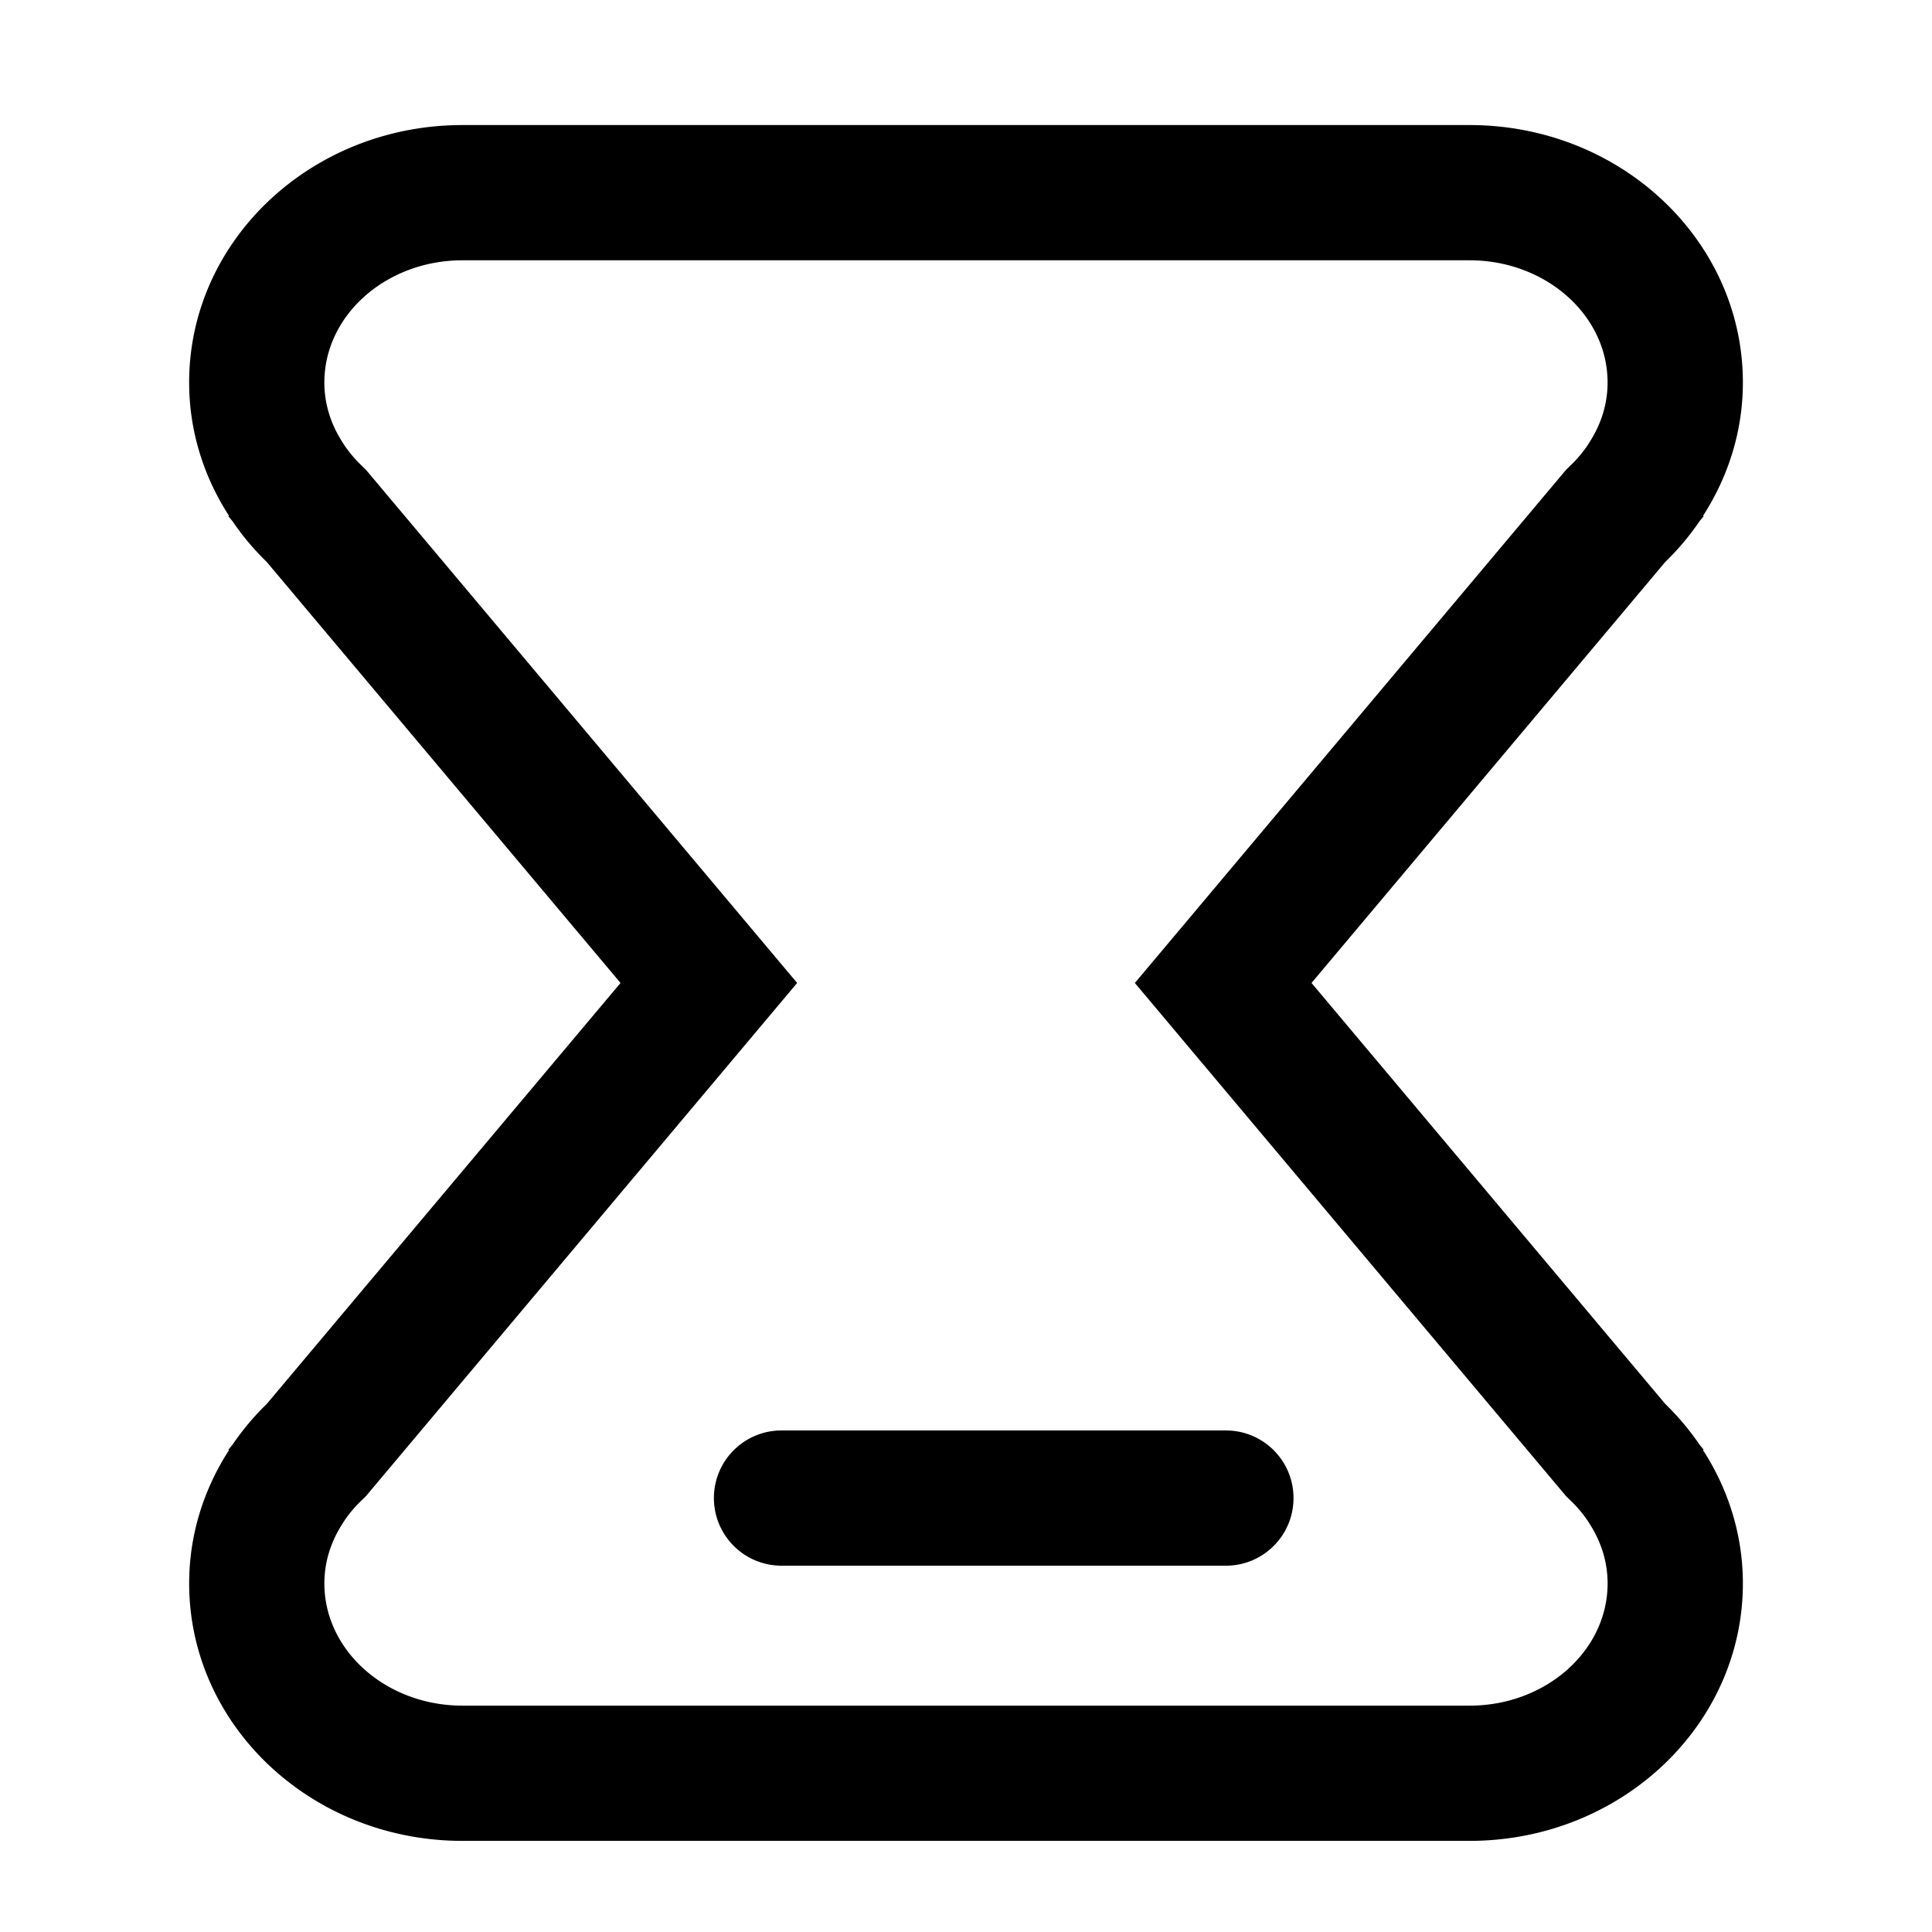 <?xml version="1.0" standalone="no"?><!DOCTYPE svg PUBLIC "-//W3C//DTD SVG 1.1//EN" "http://www.w3.org/Graphics/SVG/1.1/DTD/svg11.dtd"><svg class="icon" width="200px" height="200.00px" viewBox="0 0 1024 1024" version="1.1" xmlns="http://www.w3.org/2000/svg"><path fill="currentColor" d="M311.071 725.268a35.779 35.779 0 0 1-0.983 0.84c0.604-0.502 0.983-0.84 0.983-0.84zM712.95 725.268z"  /><path fill="currentColor" d="M902.973 768.348l-2.12-2.54a139.52 139.52 0 0 0-18.237-21.699L695.132 520.991l187.484-223.14a137.564 137.564 0 0 0 18.237-21.699l2.12-2.519-0.317-0.256c13.302-20.644 21.105-44.759 21.105-70.656 0-75.356-64.86-136.438-144.855-136.438H245.125c-80.015 0-144.876 61.082-144.876 136.438 0 25.897 7.803 50.022 21.115 70.656l-0.317 0.256 2.12 2.519a137.523 137.523 0 0 0 18.217 21.699l187.505 223.14-187.494 223.119a138.834 138.834 0 0 0-18.217 21.699l-2.12 2.54 0.317 0.256c-13.322 20.623-21.115 44.759-21.115 70.656 0 75.336 64.86 136.438 144.876 136.438H778.906c79.995 0 144.855-61.102 144.855-136.438 0-25.897-7.803-50.043-21.105-70.656l0.317-0.256z m-124.088 135.68H245.125c-40.356 0-73.196-29.061-73.196-64.758 0-11.162 3.256-21.883 9.677-31.816l1.219-1.905c2.519-3.625 5.335-6.963 8.397-9.902l2.662-2.58 228.618-272.077-228.618-272.077-2.662-2.58a67.922 67.922 0 0 1-8.622-10.22l-1.004-1.597c-6.42-9.943-9.677-20.644-9.677-31.795 0-35.717 32.84-64.758 73.196-64.758h533.76c40.356 0 73.175 29.041 73.175 64.758 0 11.162-3.236 21.862-9.656 31.795l-1.219 1.905a66.355 66.355 0 0 1-8.397 9.923l-2.662 2.58-228.618 272.077 228.618 272.077 2.662 2.58c3.144 3.021 6.042 6.461 8.622 10.22l1.004 1.577c6.42 9.943 9.656 20.664 9.656 31.816 0.01 35.697-32.809 64.758-73.175 64.758z"  /><path fill="currentColor" d="M685.588 794.01c0 19.804-16.036 35.84-35.84 35.84h-235.52a35.83 35.83 0 0 1-35.84-35.84c0-19.804 16.036-35.84 35.84-35.84h235.52c19.804 0 35.84 16.036 35.84 35.84z"  /></svg>